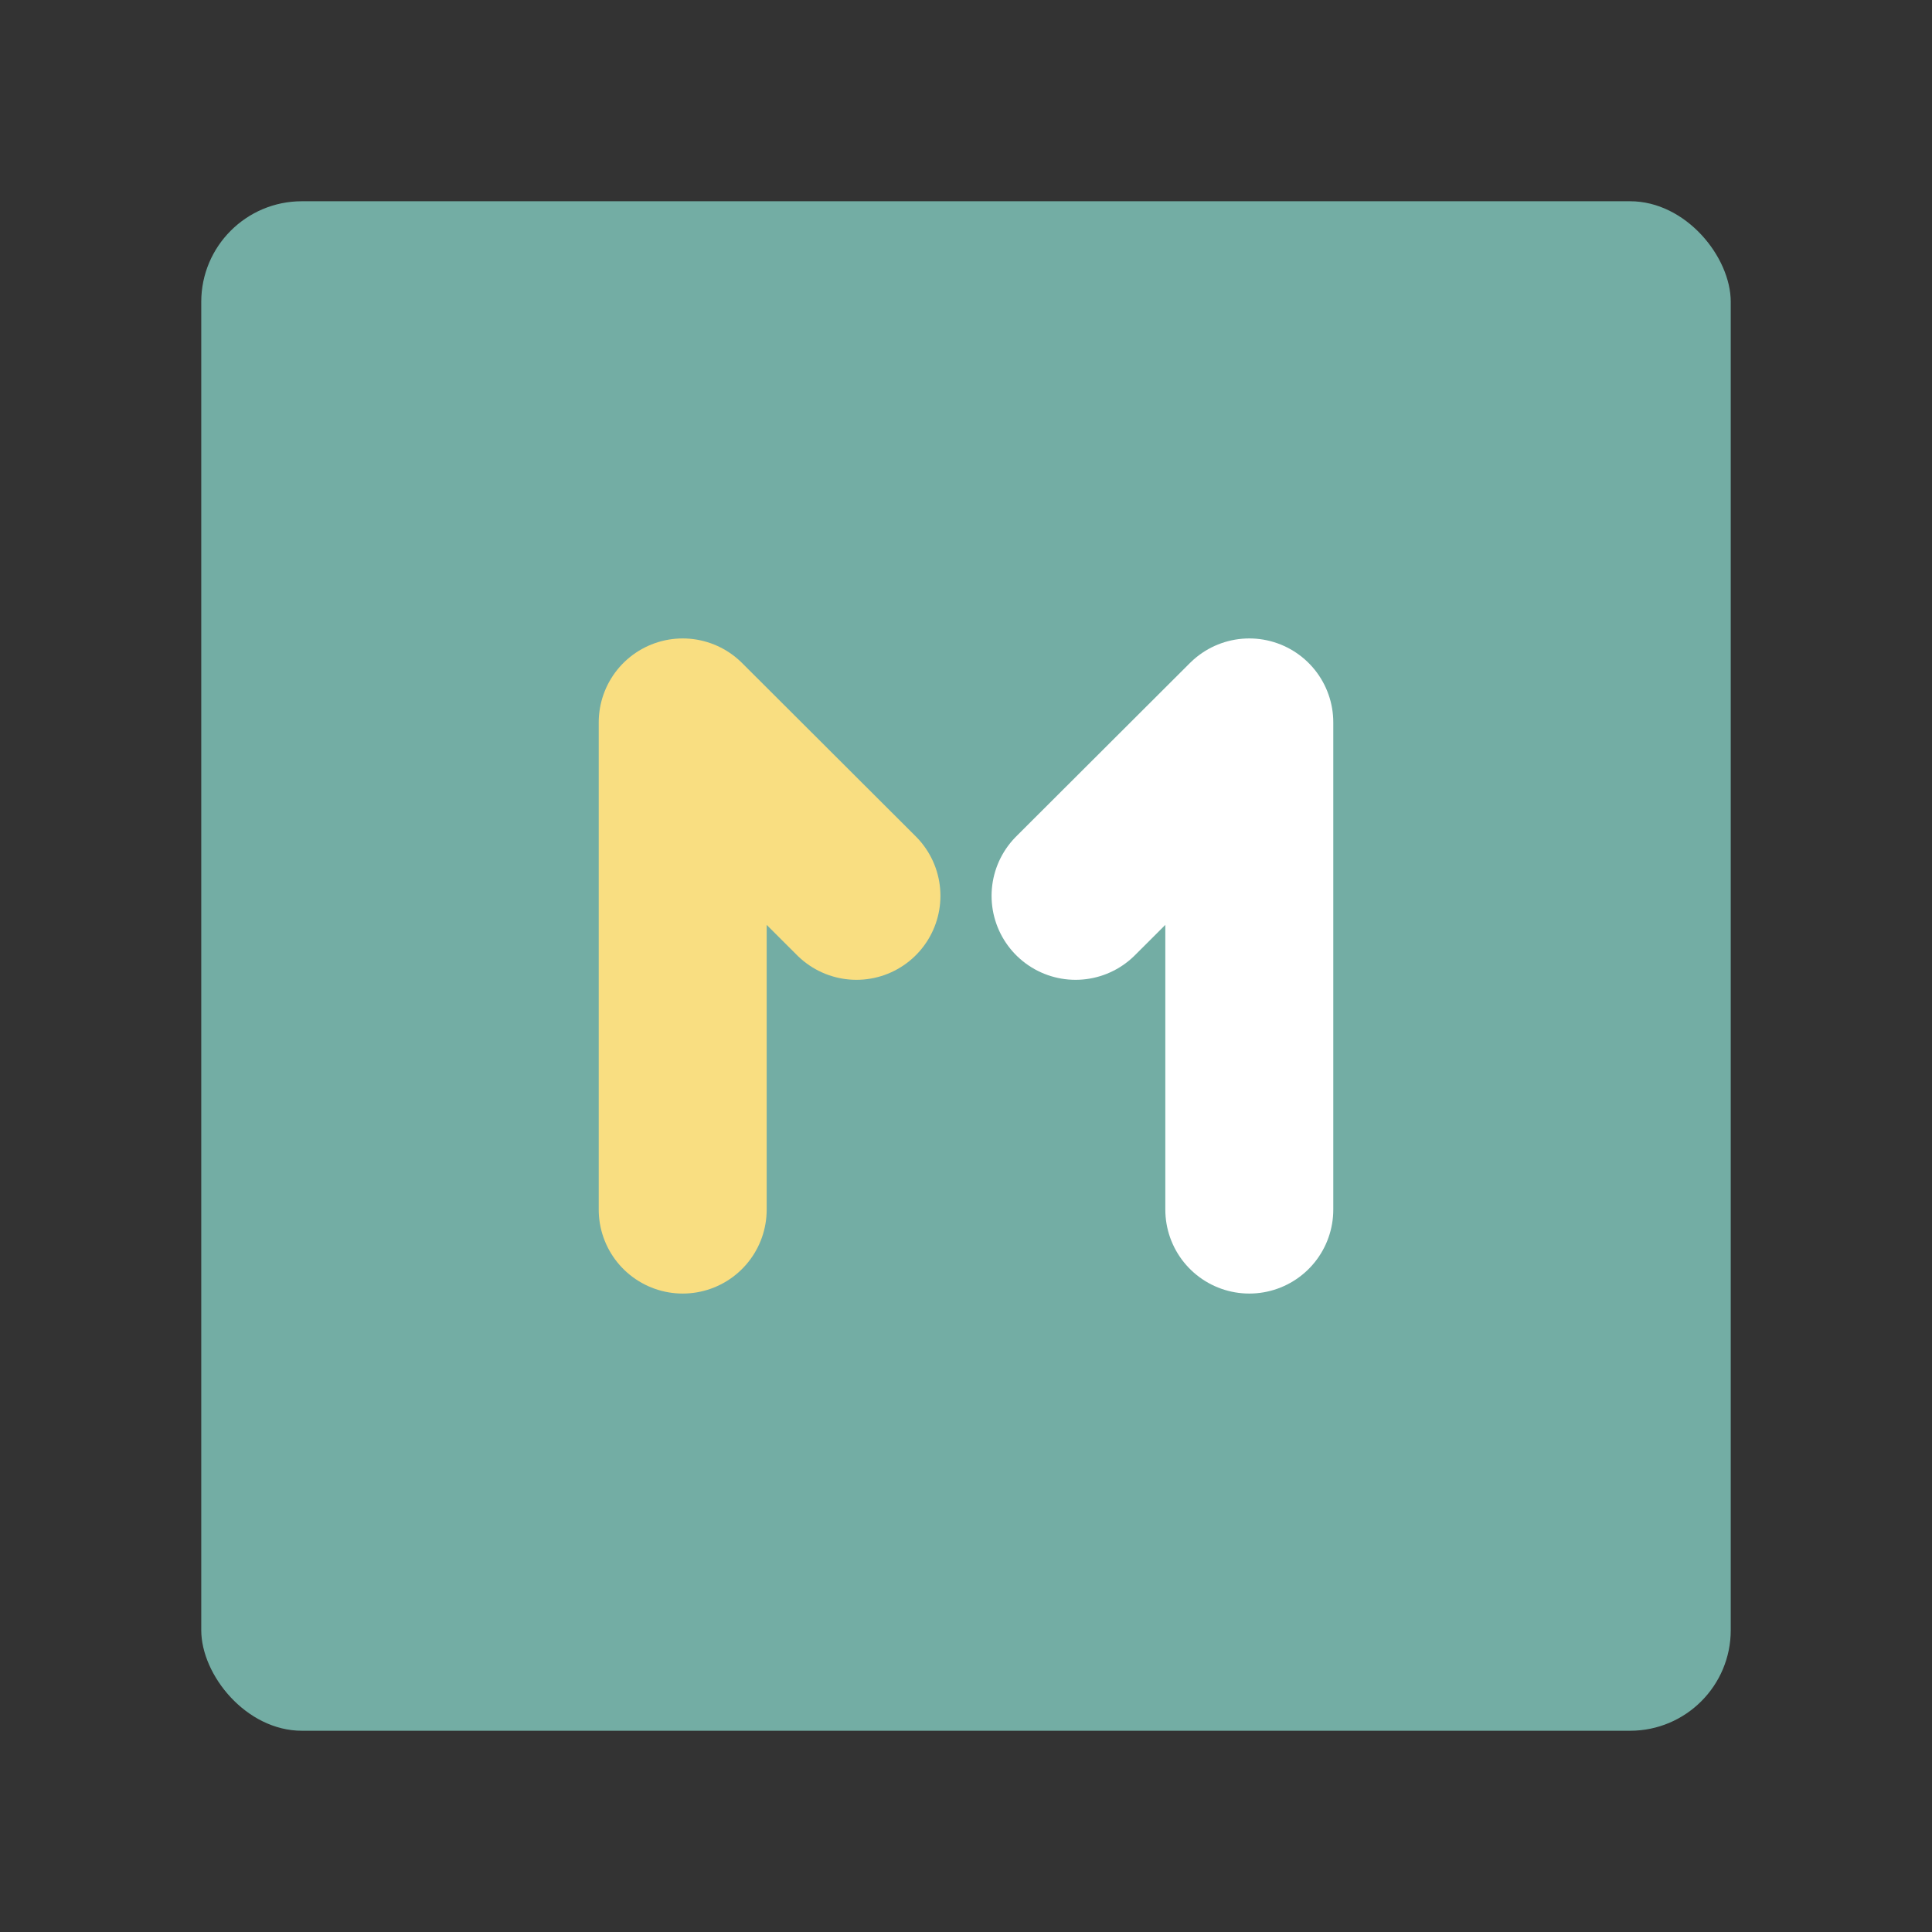 <?xml version="1.0" encoding="UTF-8" standalone="no"?>
<svg
   width="192"
   height="192"
   fill="none"
   version="1.1"
   id="svg14"
   sodipodi:docname="mbank.svg"
   xml:space="preserve"
   inkscape:version="1.2.2 (b0a8486541, 2022-12-01)"
   inkscape:export-filename="mbank.png"
   inkscape:export-xdpi="96"
   inkscape:export-ydpi="96"
   xmlns:inkscape="http://www.inkscape.org/namespaces/inkscape"
   xmlns:sodipodi="http://sodipodi.sourceforge.net/DTD/sodipodi-0.dtd"
   xmlns="http://www.w3.org/2000/svg"
   xmlns:svg="http://www.w3.org/2000/svg"><rect width="100%" height="100%" fill="#333333" stroke="none"/><sodipodi:namedview
     id="namedview16"
     pagecolor="#505050"
     bordercolor="#eeeeee"
     borderopacity="1"
     inkscape:showpageshadow="0"
     inkscape:pageopacity="0"
     inkscape:pagecheckerboard="0"
     inkscape:deskcolor="#d1d1d1"
     showgrid="false"
     inkscape:zoom="0.61458334"
     inkscape:cx="34.169491"
     inkscape:cy="69.152541"
     inkscape:window-width="1884"
     inkscape:window-height="1055"
     inkscape:window-x="36"
     inkscape:window-y="0"
     inkscape:window-maximized="1"
     inkscape:current-layer="svg14" /><defs
     id="defs12" /><style
     type="text/css"
     id="style3535">
	.st0{fill:url(#SVGID_1_);}
	.st1{fill:#FFFFFF;}
</style><rect
     class="a"
     x="20"
     y="20"
     width="152"
     height="152"
     rx="10"
     id="rect4012"
     style="isolation:isolate;fill:#73ada4;fill-opacity:1;stroke:none;stroke-width:1;stroke-linecap:round;stroke-linejoin:round" /><path
     style="fill:none;stroke:#f9de81;stroke-width:16.692;stroke-linecap:round;stroke-linejoin:round;stroke-dasharray:none;stroke-opacity:1;paint-order:normal"
     d="M 85.113,89.027 67.846,71.793 v 48.413"
     id="path4004"
     sodipodi:nodetypes="ccc" /><path
     style="fill:none;stroke:#ffffff;stroke-width:16.692;stroke-linecap:round;stroke-linejoin:round;stroke-dasharray:none;stroke-opacity:1;paint-order:normal"
     d="M 106.887,89.027 124.154,71.793 V 120.206"
     id="path4006"
     sodipodi:nodetypes="ccc" /></svg>
